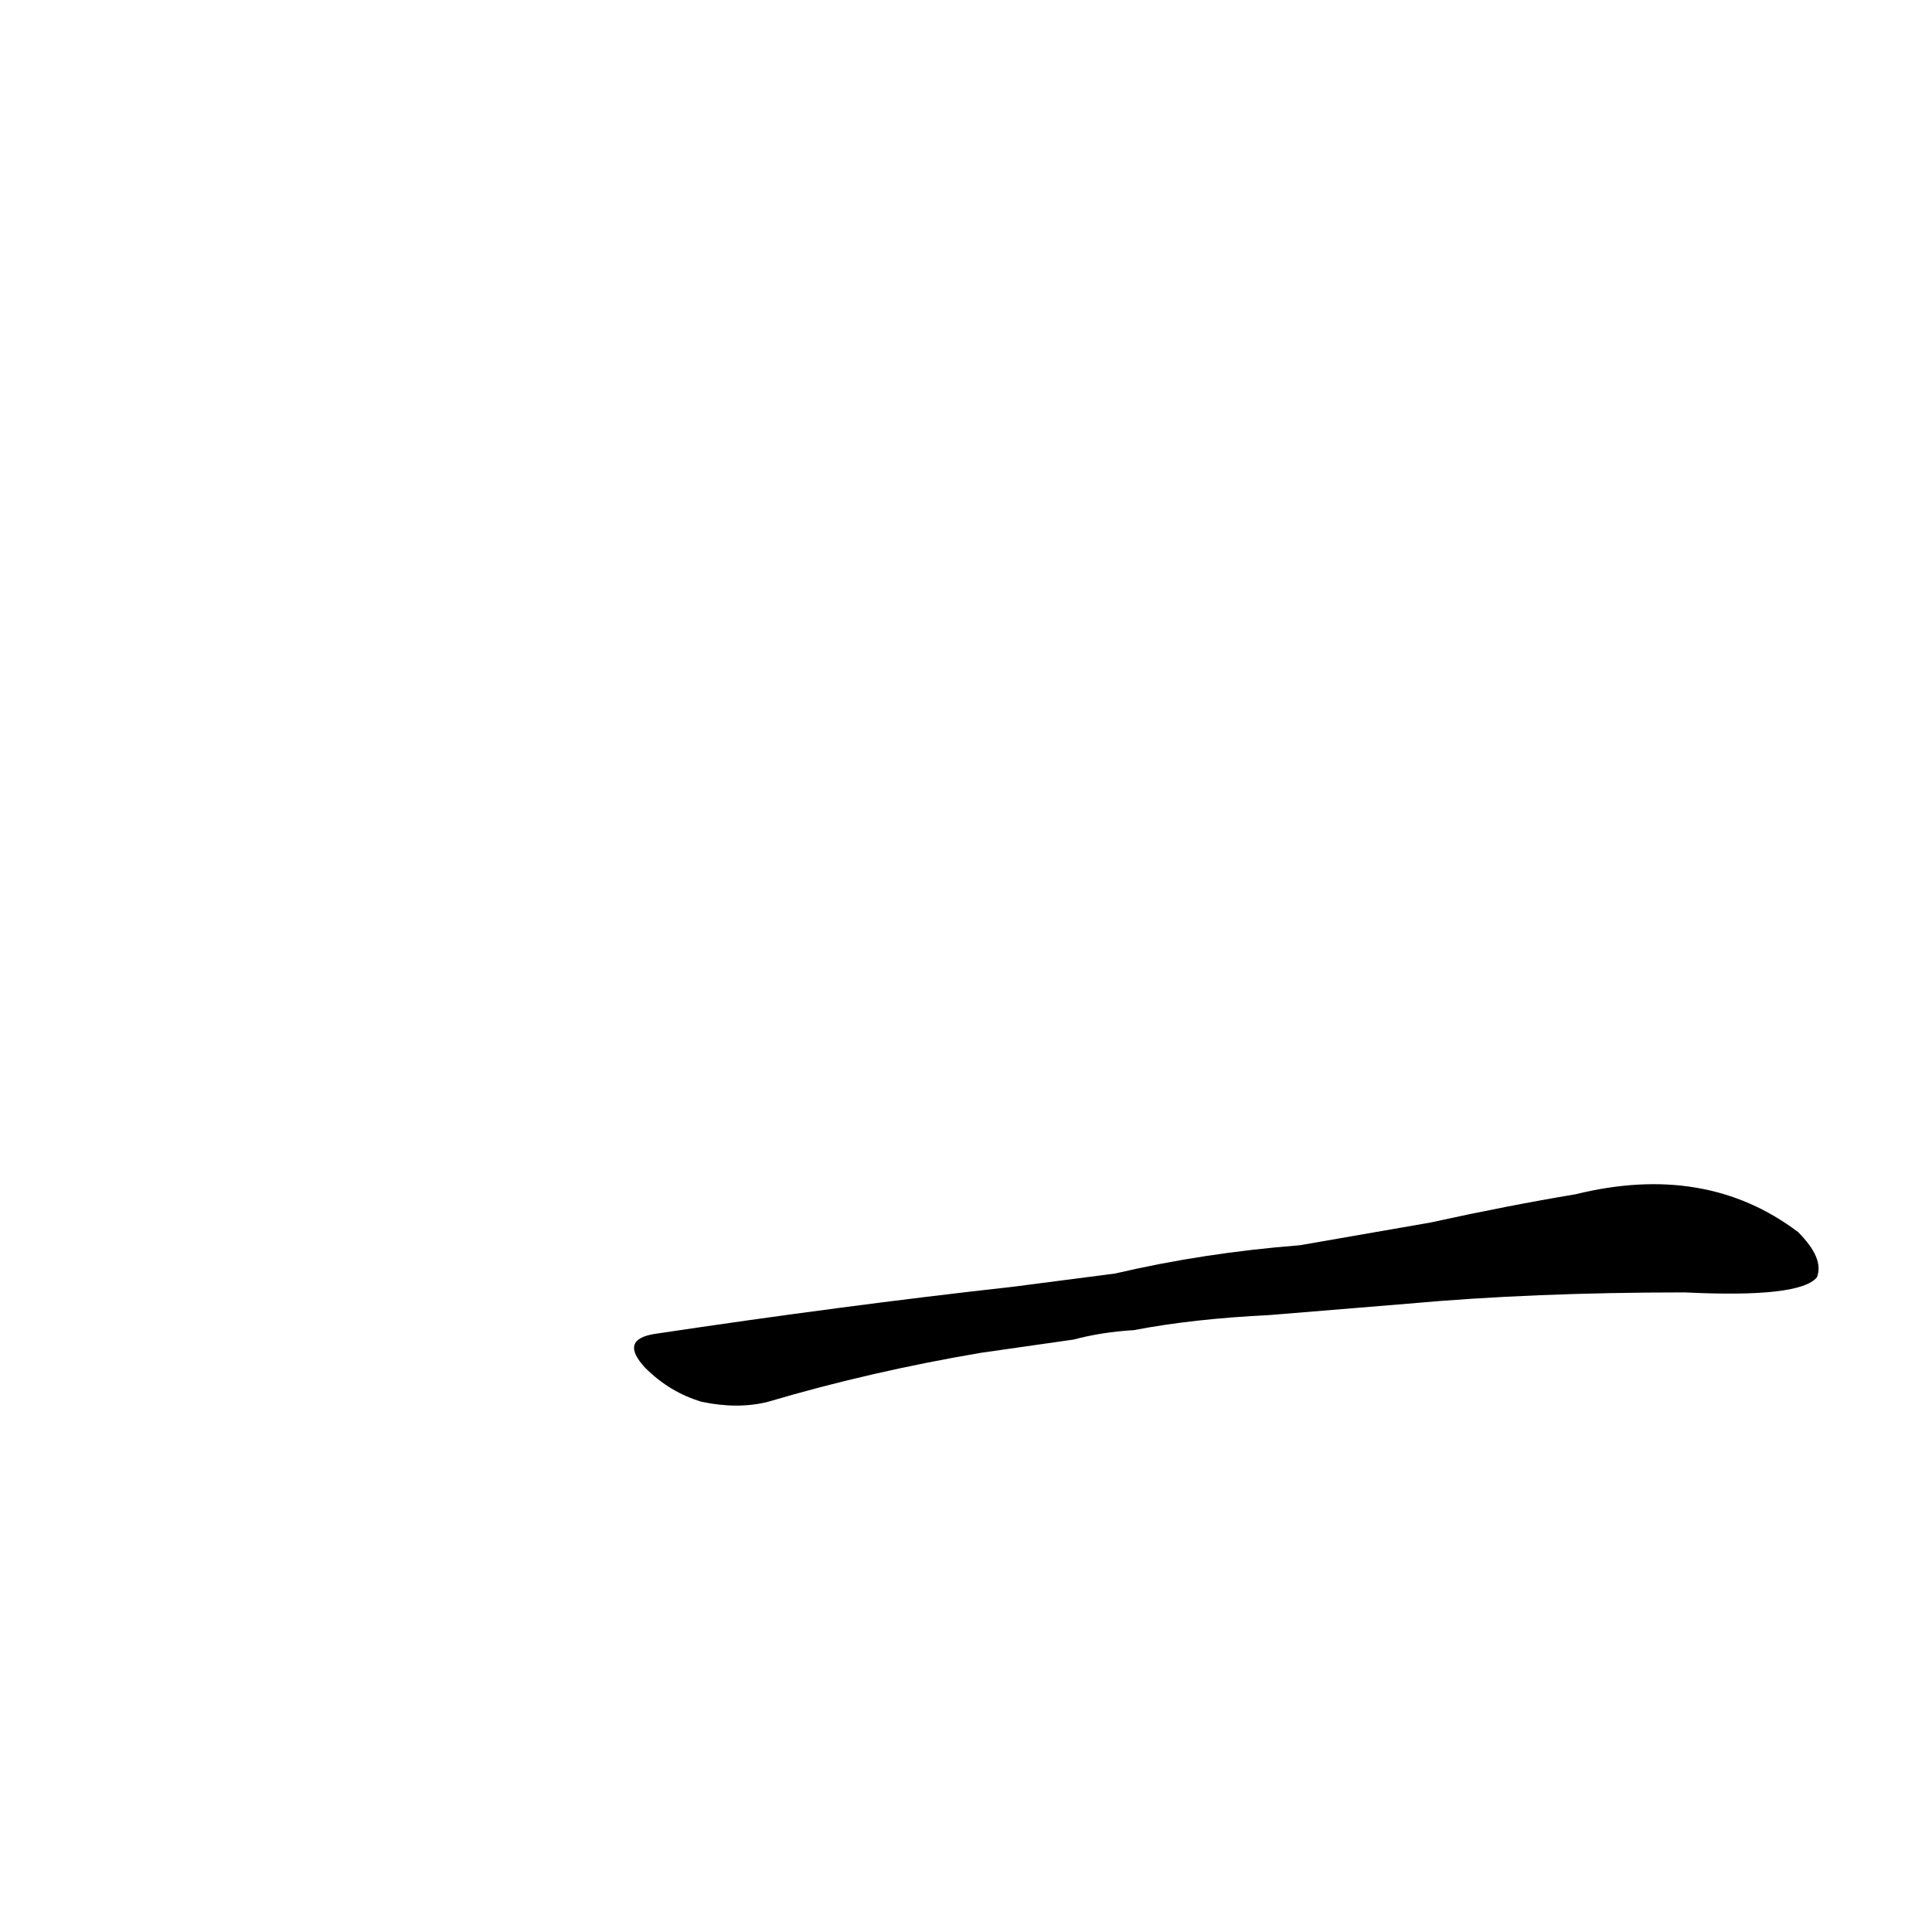 <?xml version='1.0' encoding='utf-8'?>
<svg xmlns="http://www.w3.org/2000/svg" version="1.1" viewBox="0 0 1024 1024"><g transform="scale(1, -1) translate(0, -900)"><path d="M 746 209 Q 812 215 893 215 Q 954 212 963 223 Q 967 233 953 247 Q 904 284 835 267 Q 799 261 758 252 L 689 240 Q 638 236 591 225 L 537 218 Q 447 208 347 193 Q 328 190 342 175 Q 355 162 372 157 Q 391 153 407 157 Q 461 173 520 183 L 569 190 Q 584 194 601 195 Q 632 201 673 203 L 746 209 Z" fill="black" /></g></svg>